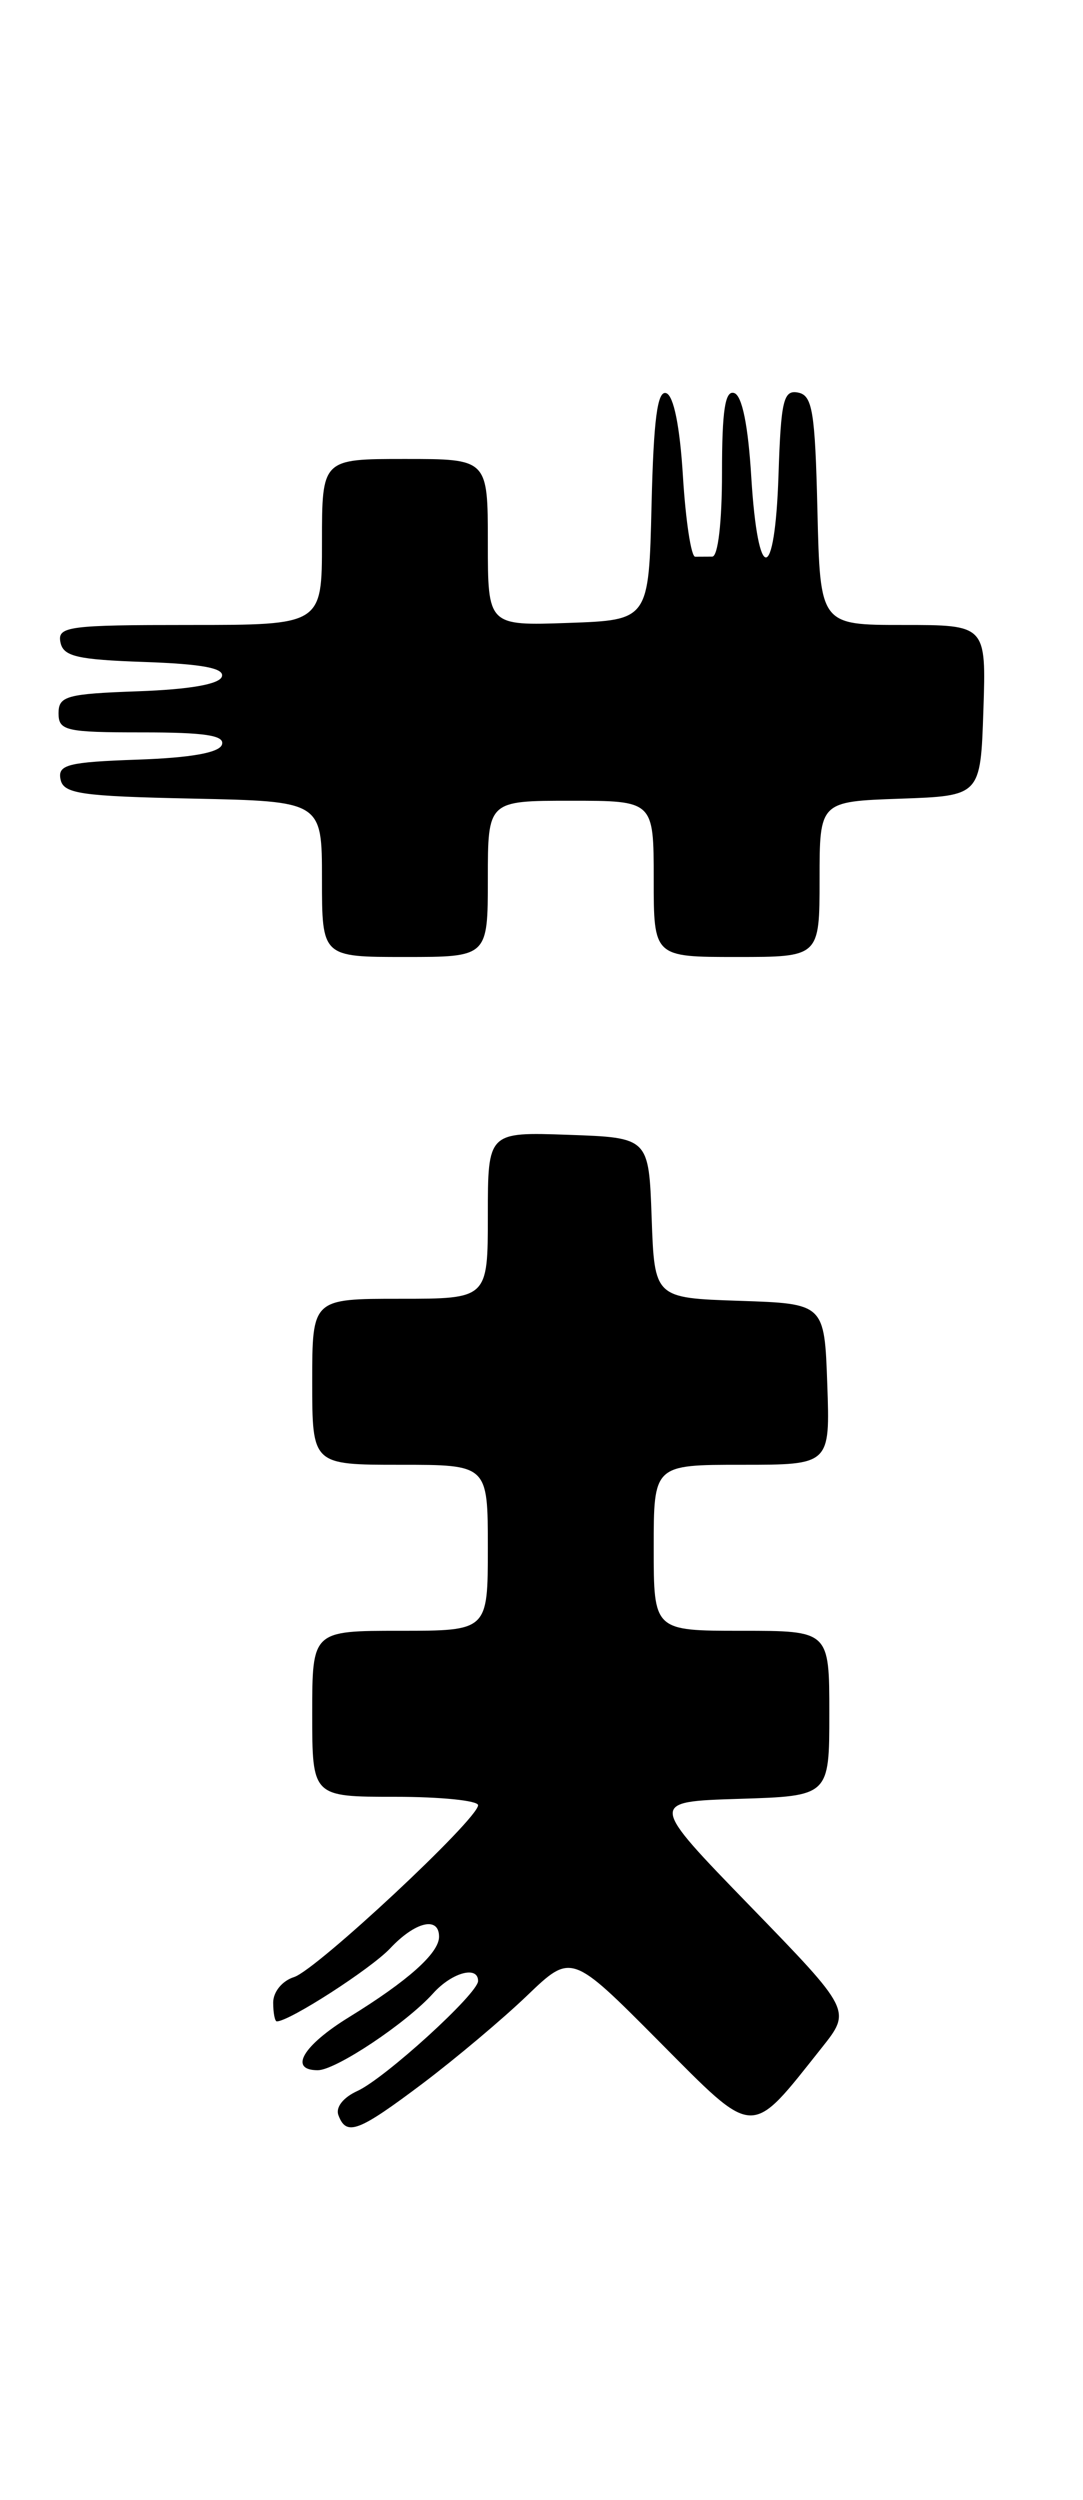 <?xml version="1.0" encoding="UTF-8" standalone="no"?>
<!DOCTYPE svg PUBLIC "-//W3C//DTD SVG 1.1//EN" "http://www.w3.org/Graphics/SVG/1.1/DTD/svg11.dtd" >
<svg xmlns="http://www.w3.org/2000/svg" xmlns:xlink="http://www.w3.org/1999/xlink" version="1.1" viewBox="0 0 111 256">
 <g >
 <path fill="currentColor"
d=" M 43.33 213.35 C 46.72 210.79 51.54 206.74 54.03 204.35 C 58.56 200.01 58.56 200.01 67.49 208.99 C 77.52 219.07 76.79 219.04 84.23 209.69 C 87.26 205.88 87.26 205.88 76.88 195.19 C 66.50 184.50 66.50 184.50 75.75 184.21 C 85.00 183.92 85.00 183.92 85.00 175.46 C 85.00 167.00 85.00 167.00 76.00 167.00 C 67.00 167.00 67.00 167.00 67.00 158.50 C 67.00 150.00 67.00 150.00 76.04 150.00 C 85.08 150.00 85.08 150.00 84.79 141.75 C 84.50 133.50 84.50 133.50 75.79 133.21 C 67.08 132.92 67.08 132.92 66.79 124.71 C 66.50 116.50 66.50 116.50 58.25 116.21 C 50.00 115.92 50.00 115.92 50.00 124.46 C 50.00 133.00 50.00 133.00 41.00 133.00 C 32.00 133.00 32.00 133.00 32.00 141.50 C 32.00 150.00 32.00 150.00 41.00 150.00 C 50.00 150.00 50.00 150.00 50.00 158.50 C 50.00 167.00 50.00 167.00 41.00 167.00 C 32.00 167.00 32.00 167.00 32.00 175.50 C 32.00 184.00 32.00 184.00 40.50 184.00 C 45.17 184.00 49.00 184.39 49.00 184.86 C 49.00 186.28 32.45 201.72 30.14 202.46 C 28.93 202.84 28.00 203.97 28.00 205.07 C 28.00 206.13 28.17 207.00 28.37 207.00 C 29.66 207.00 38.00 201.62 39.98 199.53 C 42.55 196.79 45.00 196.20 45.00 198.33 C 45.00 200.01 41.80 202.86 35.75 206.58 C 31.04 209.48 29.56 212.00 32.57 212.00 C 34.41 212.00 41.66 207.17 44.40 204.12 C 46.32 201.99 49.00 201.26 49.00 202.86 C 49.00 204.15 39.45 212.84 36.62 214.13 C 35.17 214.79 34.37 215.81 34.69 216.62 C 35.51 218.78 36.72 218.32 43.33 213.35 Z  M 50.00 90.00 C 50.00 82.00 50.00 82.00 58.50 82.00 C 67.00 82.00 67.00 82.00 67.00 90.00 C 67.00 98.00 67.00 98.00 75.50 98.00 C 84.00 98.00 84.00 98.00 84.00 90.04 C 84.00 82.08 84.00 82.08 92.25 81.79 C 100.50 81.50 100.50 81.50 100.79 72.75 C 101.08 64.00 101.08 64.00 92.57 64.00 C 84.06 64.00 84.06 64.00 83.78 52.26 C 83.54 42.12 83.27 40.48 81.79 40.20 C 80.30 39.91 80.04 40.99 79.79 48.68 C 79.42 59.81 77.68 59.91 77.00 48.84 C 76.68 43.56 76.06 40.51 75.25 40.25 C 74.32 39.94 74.00 42.00 74.00 48.42 C 74.00 53.47 73.59 57.00 73.00 57.00 C 72.45 57.00 71.66 57.01 71.25 57.01 C 70.84 57.02 70.28 53.34 70.00 48.84 C 69.69 43.69 69.05 40.51 68.28 40.26 C 67.38 39.96 66.99 42.93 66.78 51.68 C 66.50 63.50 66.50 63.50 58.25 63.79 C 50.00 64.08 50.00 64.08 50.00 55.54 C 50.00 47.00 50.00 47.00 41.50 47.00 C 33.00 47.00 33.00 47.00 33.00 55.50 C 33.00 64.00 33.00 64.00 19.43 64.00 C 7.04 64.00 5.88 64.15 6.19 65.75 C 6.47 67.22 7.85 67.55 14.83 67.79 C 20.78 68.00 23.03 68.43 22.74 69.29 C 22.48 70.07 19.44 70.60 14.17 70.79 C 6.82 71.05 6.00 71.28 6.00 73.04 C 6.00 74.83 6.73 75.00 14.58 75.00 C 21.00 75.00 23.06 75.31 22.75 76.25 C 22.48 77.08 19.58 77.60 14.10 77.79 C 6.96 78.04 5.91 78.31 6.20 79.79 C 6.48 81.28 8.21 81.54 19.76 81.78 C 33.00 82.06 33.00 82.06 33.00 90.03 C 33.00 98.00 33.00 98.00 41.50 98.00 C 50.00 98.00 50.00 98.00 50.00 90.00 Z "/>
</g>
</svg>